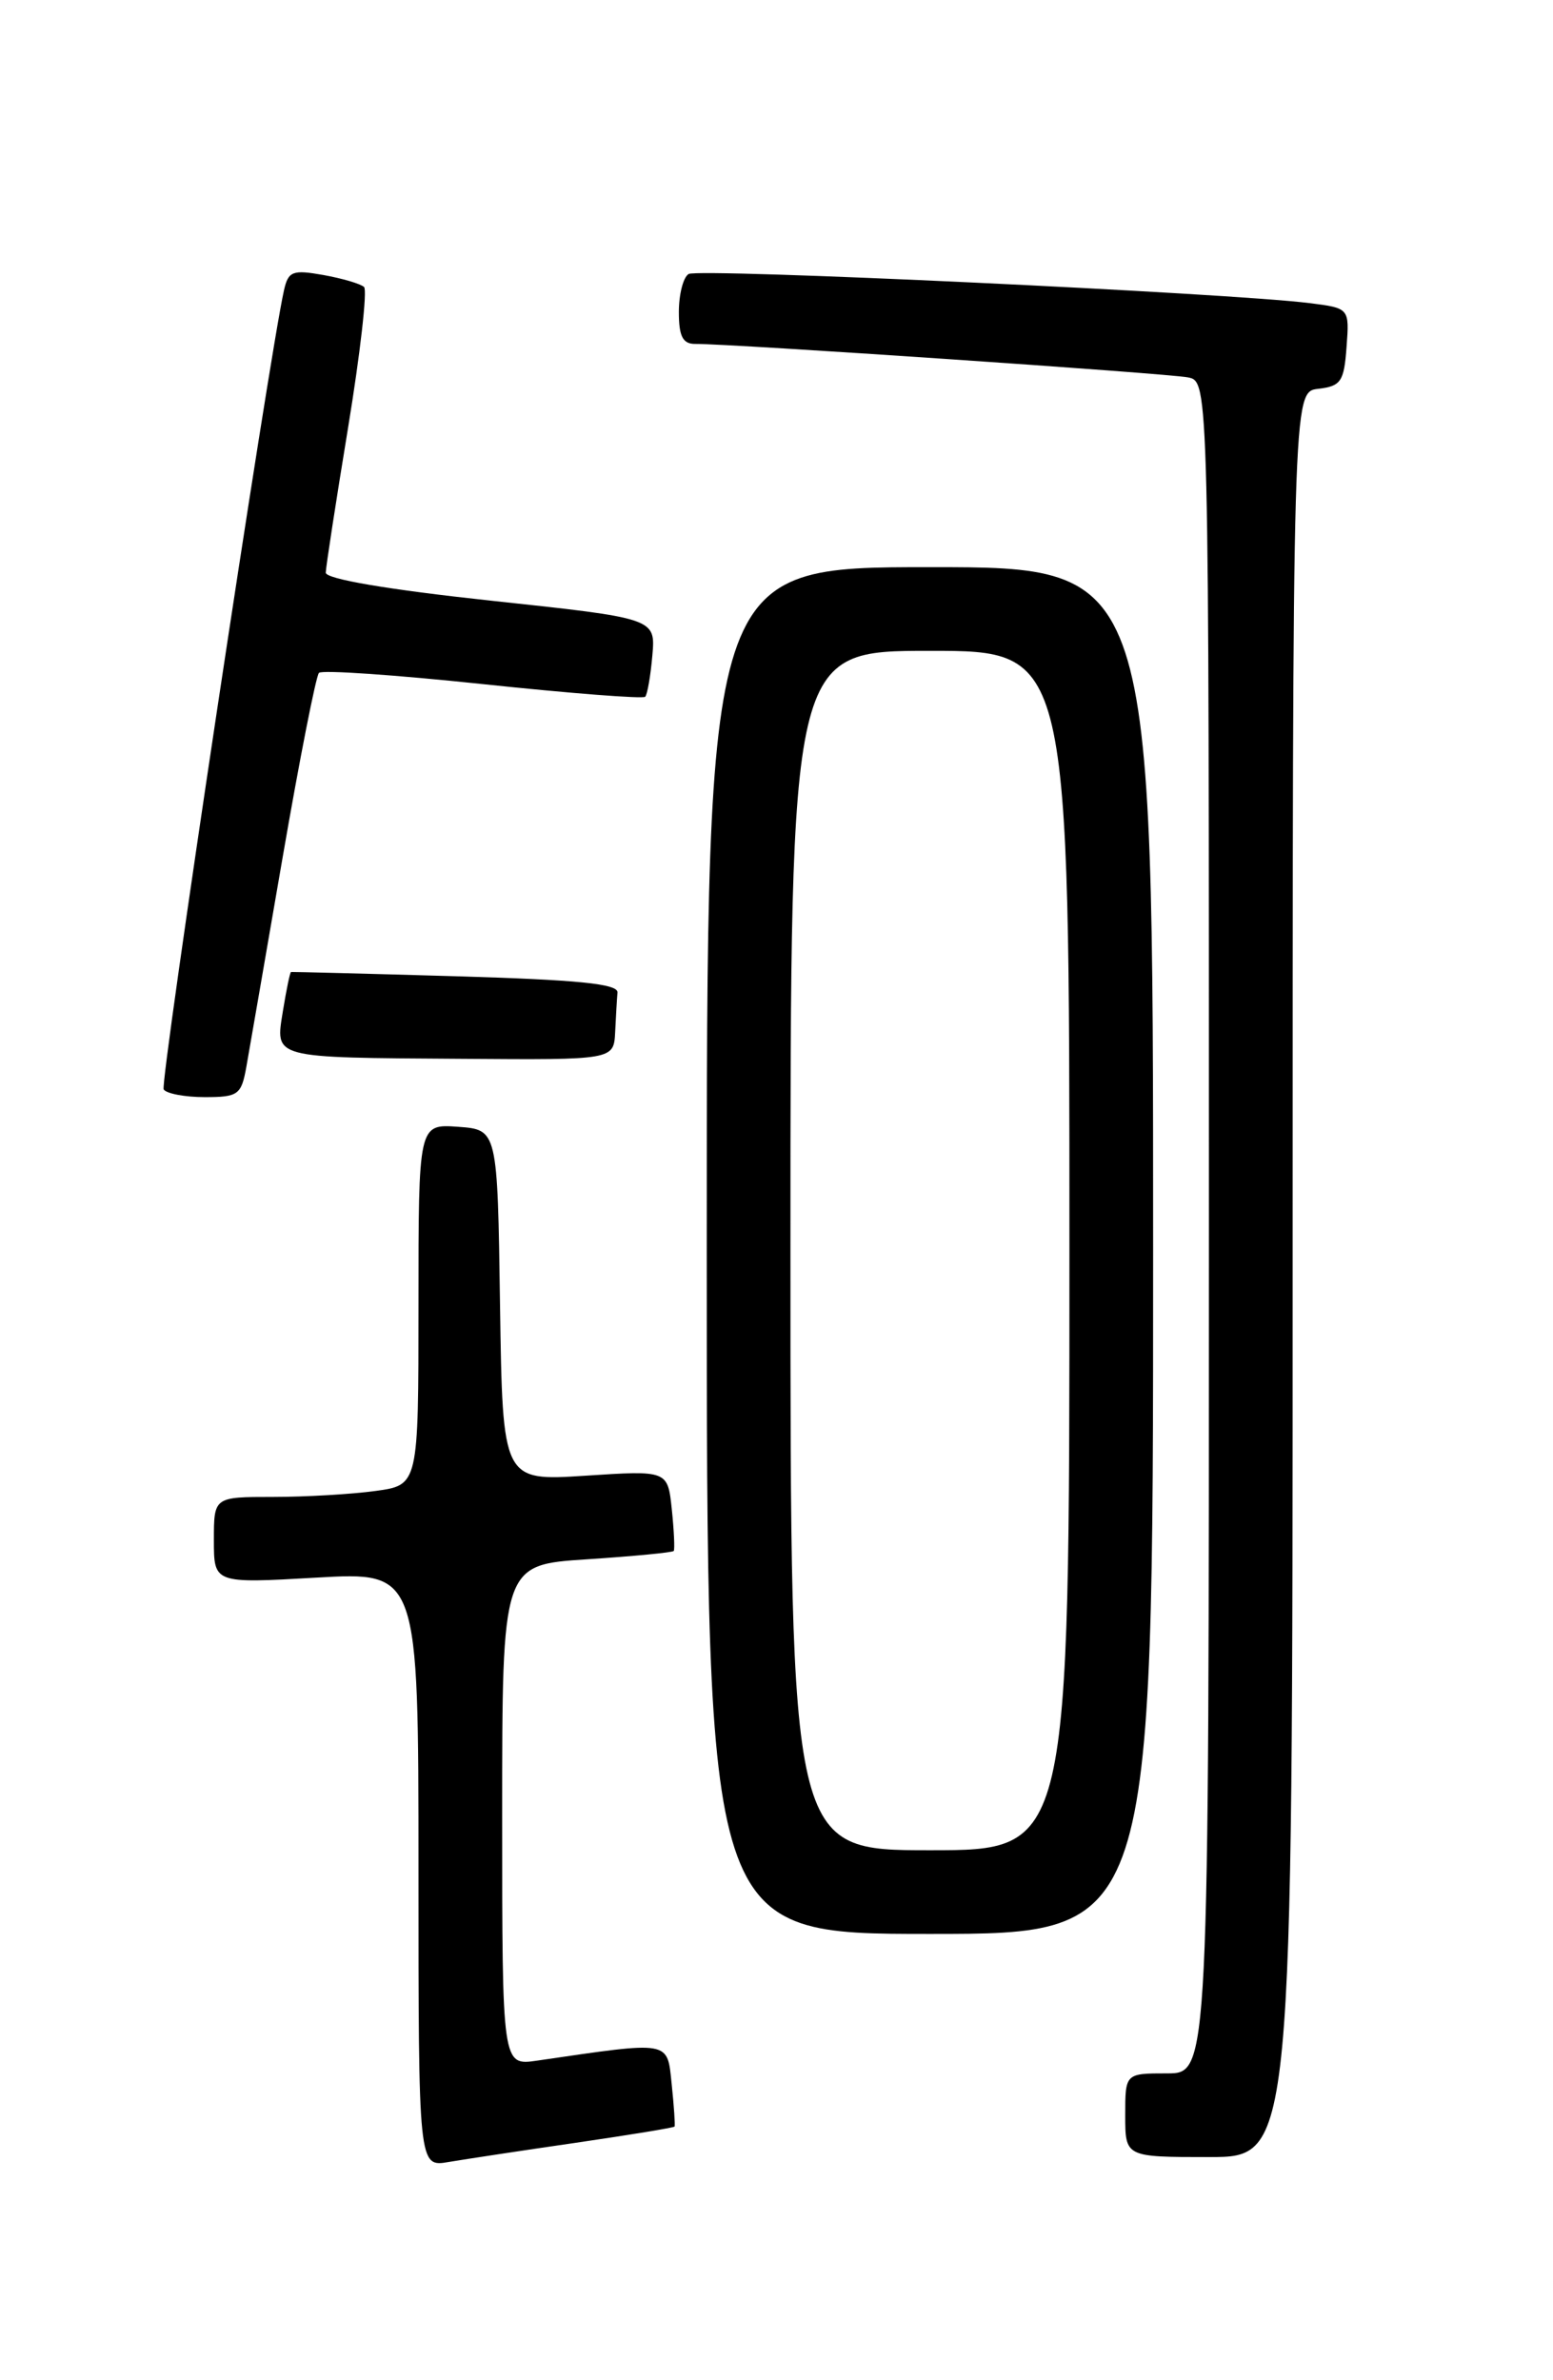 <?xml version="1.0" encoding="UTF-8" standalone="no"?>
<!DOCTYPE svg PUBLIC "-//W3C//DTD SVG 1.1//EN" "http://www.w3.org/Graphics/SVG/1.1/DTD/svg11.dtd" >
<svg xmlns="http://www.w3.org/2000/svg" xmlns:xlink="http://www.w3.org/1999/xlink" version="1.1" viewBox="0 0 167 256">
 <g >
 <path fill="currentColor"
d=" M 61.95 230.46 C 67.69 229.62 72.46 228.84 72.54 228.72 C 72.61 228.60 72.48 226.55 72.23 224.17 C 71.73 219.42 72.27 219.51 57.75 221.63 C 54.00 222.18 54.00 222.18 54.00 195.24 C 54.00 168.30 54.00 168.30 63.11 167.71 C 68.12 167.38 72.32 166.98 72.45 166.81 C 72.57 166.64 72.48 164.62 72.24 162.32 C 71.80 158.14 71.80 158.14 62.92 158.72 C 54.05 159.29 54.05 159.29 53.77 140.40 C 53.50 121.50 53.50 121.50 49.25 121.19 C 45.00 120.89 45.00 120.89 45.00 140.31 C 45.00 159.73 45.00 159.73 40.36 160.36 C 37.81 160.71 32.86 161.00 29.36 161.00 C 23.00 161.00 23.00 161.00 23.00 165.65 C 23.00 170.31 23.00 170.31 34.00 169.68 C 45.00 169.05 45.00 169.05 45.00 201.07 C 45.00 233.09 45.00 233.09 48.25 232.53 C 50.04 232.23 56.20 231.29 61.95 230.46 Z  M 139.00 137.07 C 139.00 42.13 139.00 42.13 141.75 41.82 C 144.20 41.53 144.53 41.05 144.80 37.32 C 145.11 33.14 145.11 33.14 140.80 32.60 C 132.14 31.51 75.08 28.83 74.05 29.47 C 73.47 29.82 73.00 31.67 73.00 33.56 C 73.00 36.17 73.42 37.00 74.75 36.99 C 78.50 36.96 125.63 40.16 127.75 40.59 C 130.00 41.04 130.00 41.04 130.00 132.02 C 130.00 223.00 130.00 223.00 125.50 223.00 C 121.00 223.00 121.00 223.00 121.00 227.50 C 121.00 232.00 121.00 232.00 130.00 232.00 C 139.00 232.00 139.00 232.00 139.00 137.07 Z  M 124.00 134.50 C 124.00 61.00 124.00 61.00 100.00 61.00 C 76.00 61.00 76.00 61.00 76.00 134.50 C 76.00 208.00 76.00 208.00 100.00 208.00 C 124.00 208.00 124.00 208.00 124.00 134.50 Z  M 26.49 114.75 C 26.81 112.96 28.56 102.83 30.39 92.23 C 32.22 81.63 33.98 72.69 34.30 72.37 C 34.62 72.04 42.55 72.59 51.92 73.58 C 61.29 74.57 69.14 75.18 69.38 74.94 C 69.61 74.70 69.96 72.70 70.15 70.50 C 70.50 66.50 70.50 66.50 52.75 64.60 C 41.69 63.41 35.01 62.27 35.03 61.59 C 35.04 60.99 36.12 53.98 37.43 46.00 C 38.74 38.02 39.51 31.22 39.15 30.87 C 38.79 30.53 36.83 29.95 34.78 29.58 C 31.46 28.99 31.00 29.17 30.54 31.21 C 28.94 38.31 17.17 116.47 17.60 117.17 C 17.89 117.62 19.87 118.00 22.01 118.00 C 25.62 118.00 25.95 117.76 26.49 114.75 Z  M 66.15 111.00 C 66.23 109.35 66.34 107.44 66.40 106.75 C 66.48 105.81 62.14 105.38 49.00 105.00 C 39.38 104.72 31.41 104.52 31.30 104.54 C 31.18 104.56 30.80 106.43 30.43 108.69 C 29.60 113.89 29.05 113.74 49.75 113.88 C 66.00 114.00 66.00 114.00 66.15 111.00 Z  M 85.00 134.50 C 85.00 70.00 85.00 70.00 100.00 70.00 C 115.00 70.00 115.00 70.00 115.00 134.50 C 115.00 199.00 115.00 199.00 100.00 199.00 C 85.00 199.00 85.00 199.00 85.00 134.50 Z "/>
</g>
</svg>